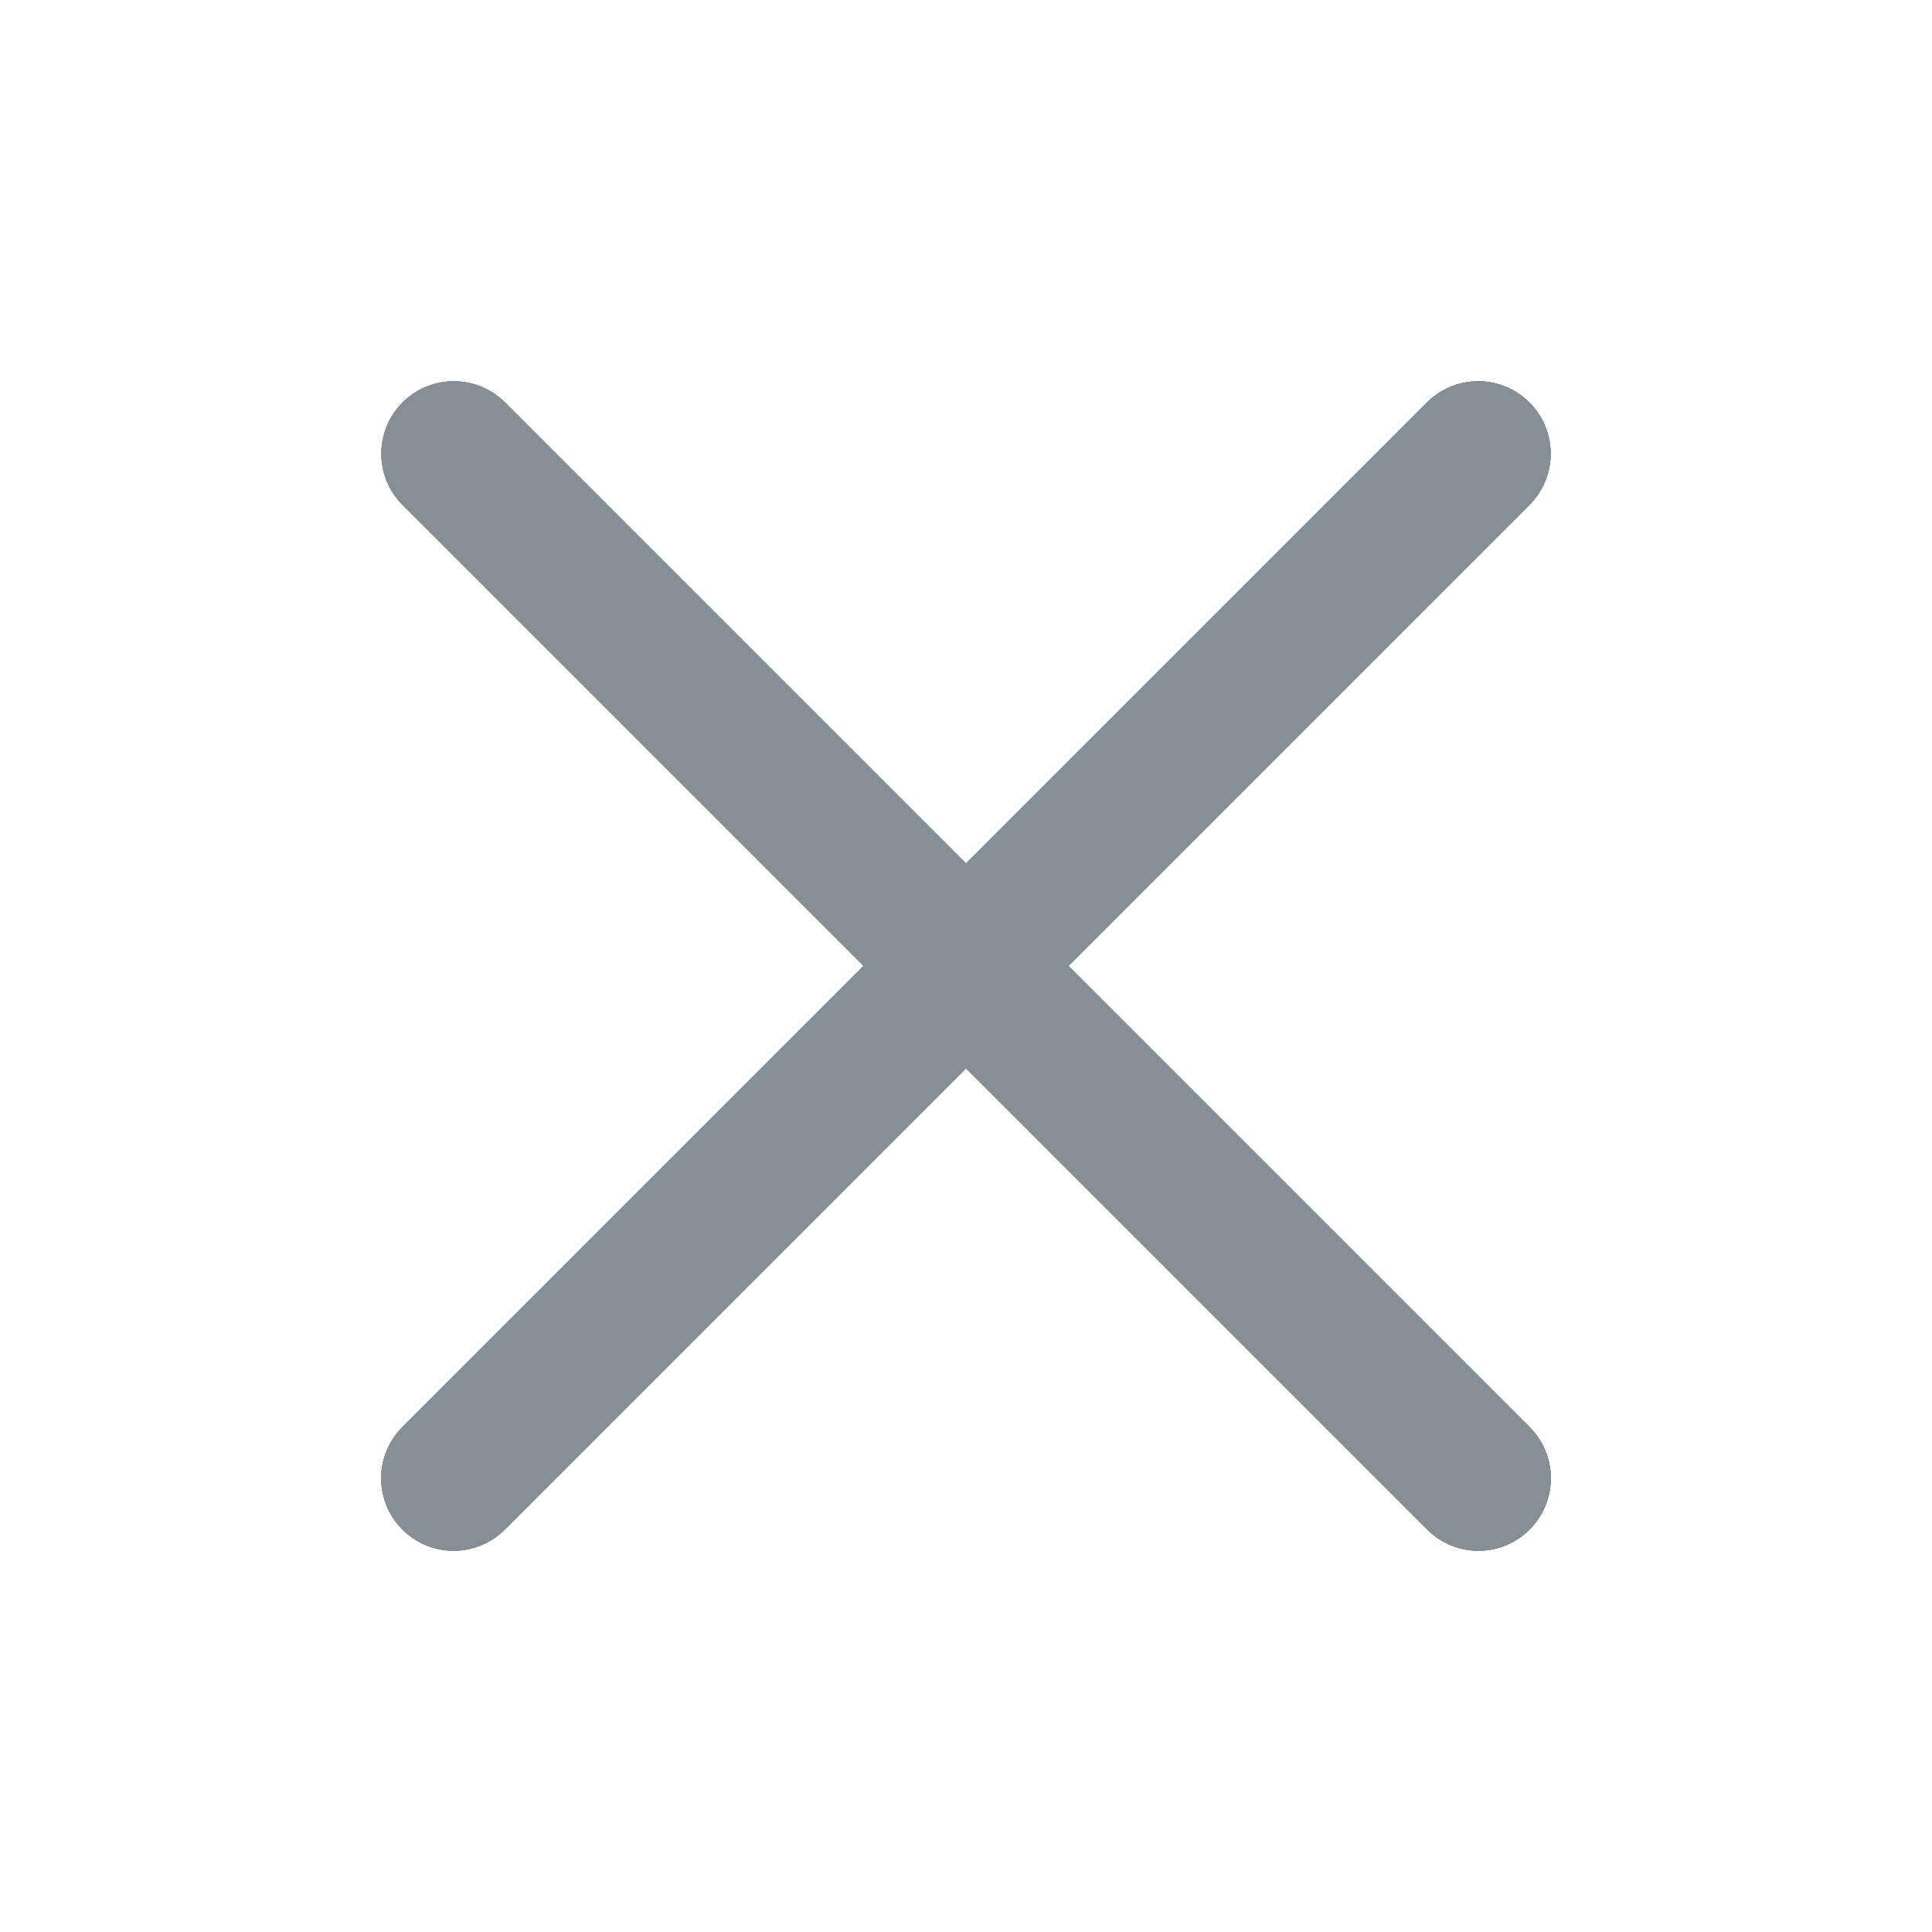 <svg width="24" height="24" viewBox="0 0 24 24" fill="none" xmlns="http://www.w3.org/2000/svg">
<path d="M18.363 5.636L5.635 18.364" stroke="#868E96" stroke-width="1.8" stroke-linecap="round" stroke-linejoin="round"/>
<path d="M18.363 5.636L5.635 18.364" stroke="#868E96" stroke-width="1.8" stroke-linecap="round" stroke-linejoin="round"/>
<path d="M18.363 5.636L5.635 18.364" stroke="#868E96" stroke-width="1.8" stroke-linecap="round" stroke-linejoin="round"/>
<path d="M18.363 5.636L5.635 18.364" stroke="#868E96" stroke-width="1.8" stroke-linecap="round" stroke-linejoin="round"/>
<path d="M5.637 5.636L18.365 18.364" stroke="#868E96" stroke-width="1.8" stroke-linecap="round" stroke-linejoin="round"/>
<path d="M5.637 5.636L18.365 18.364" stroke="#868E96" stroke-width="1.8" stroke-linecap="round" stroke-linejoin="round"/>
<path d="M5.637 5.636L18.365 18.364" stroke="#868E96" stroke-width="1.8" stroke-linecap="round" stroke-linejoin="round"/>
<path d="M5.637 5.636L18.365 18.364" stroke="#868E96" stroke-width="1.8" stroke-linecap="round" stroke-linejoin="round"/>
</svg>
